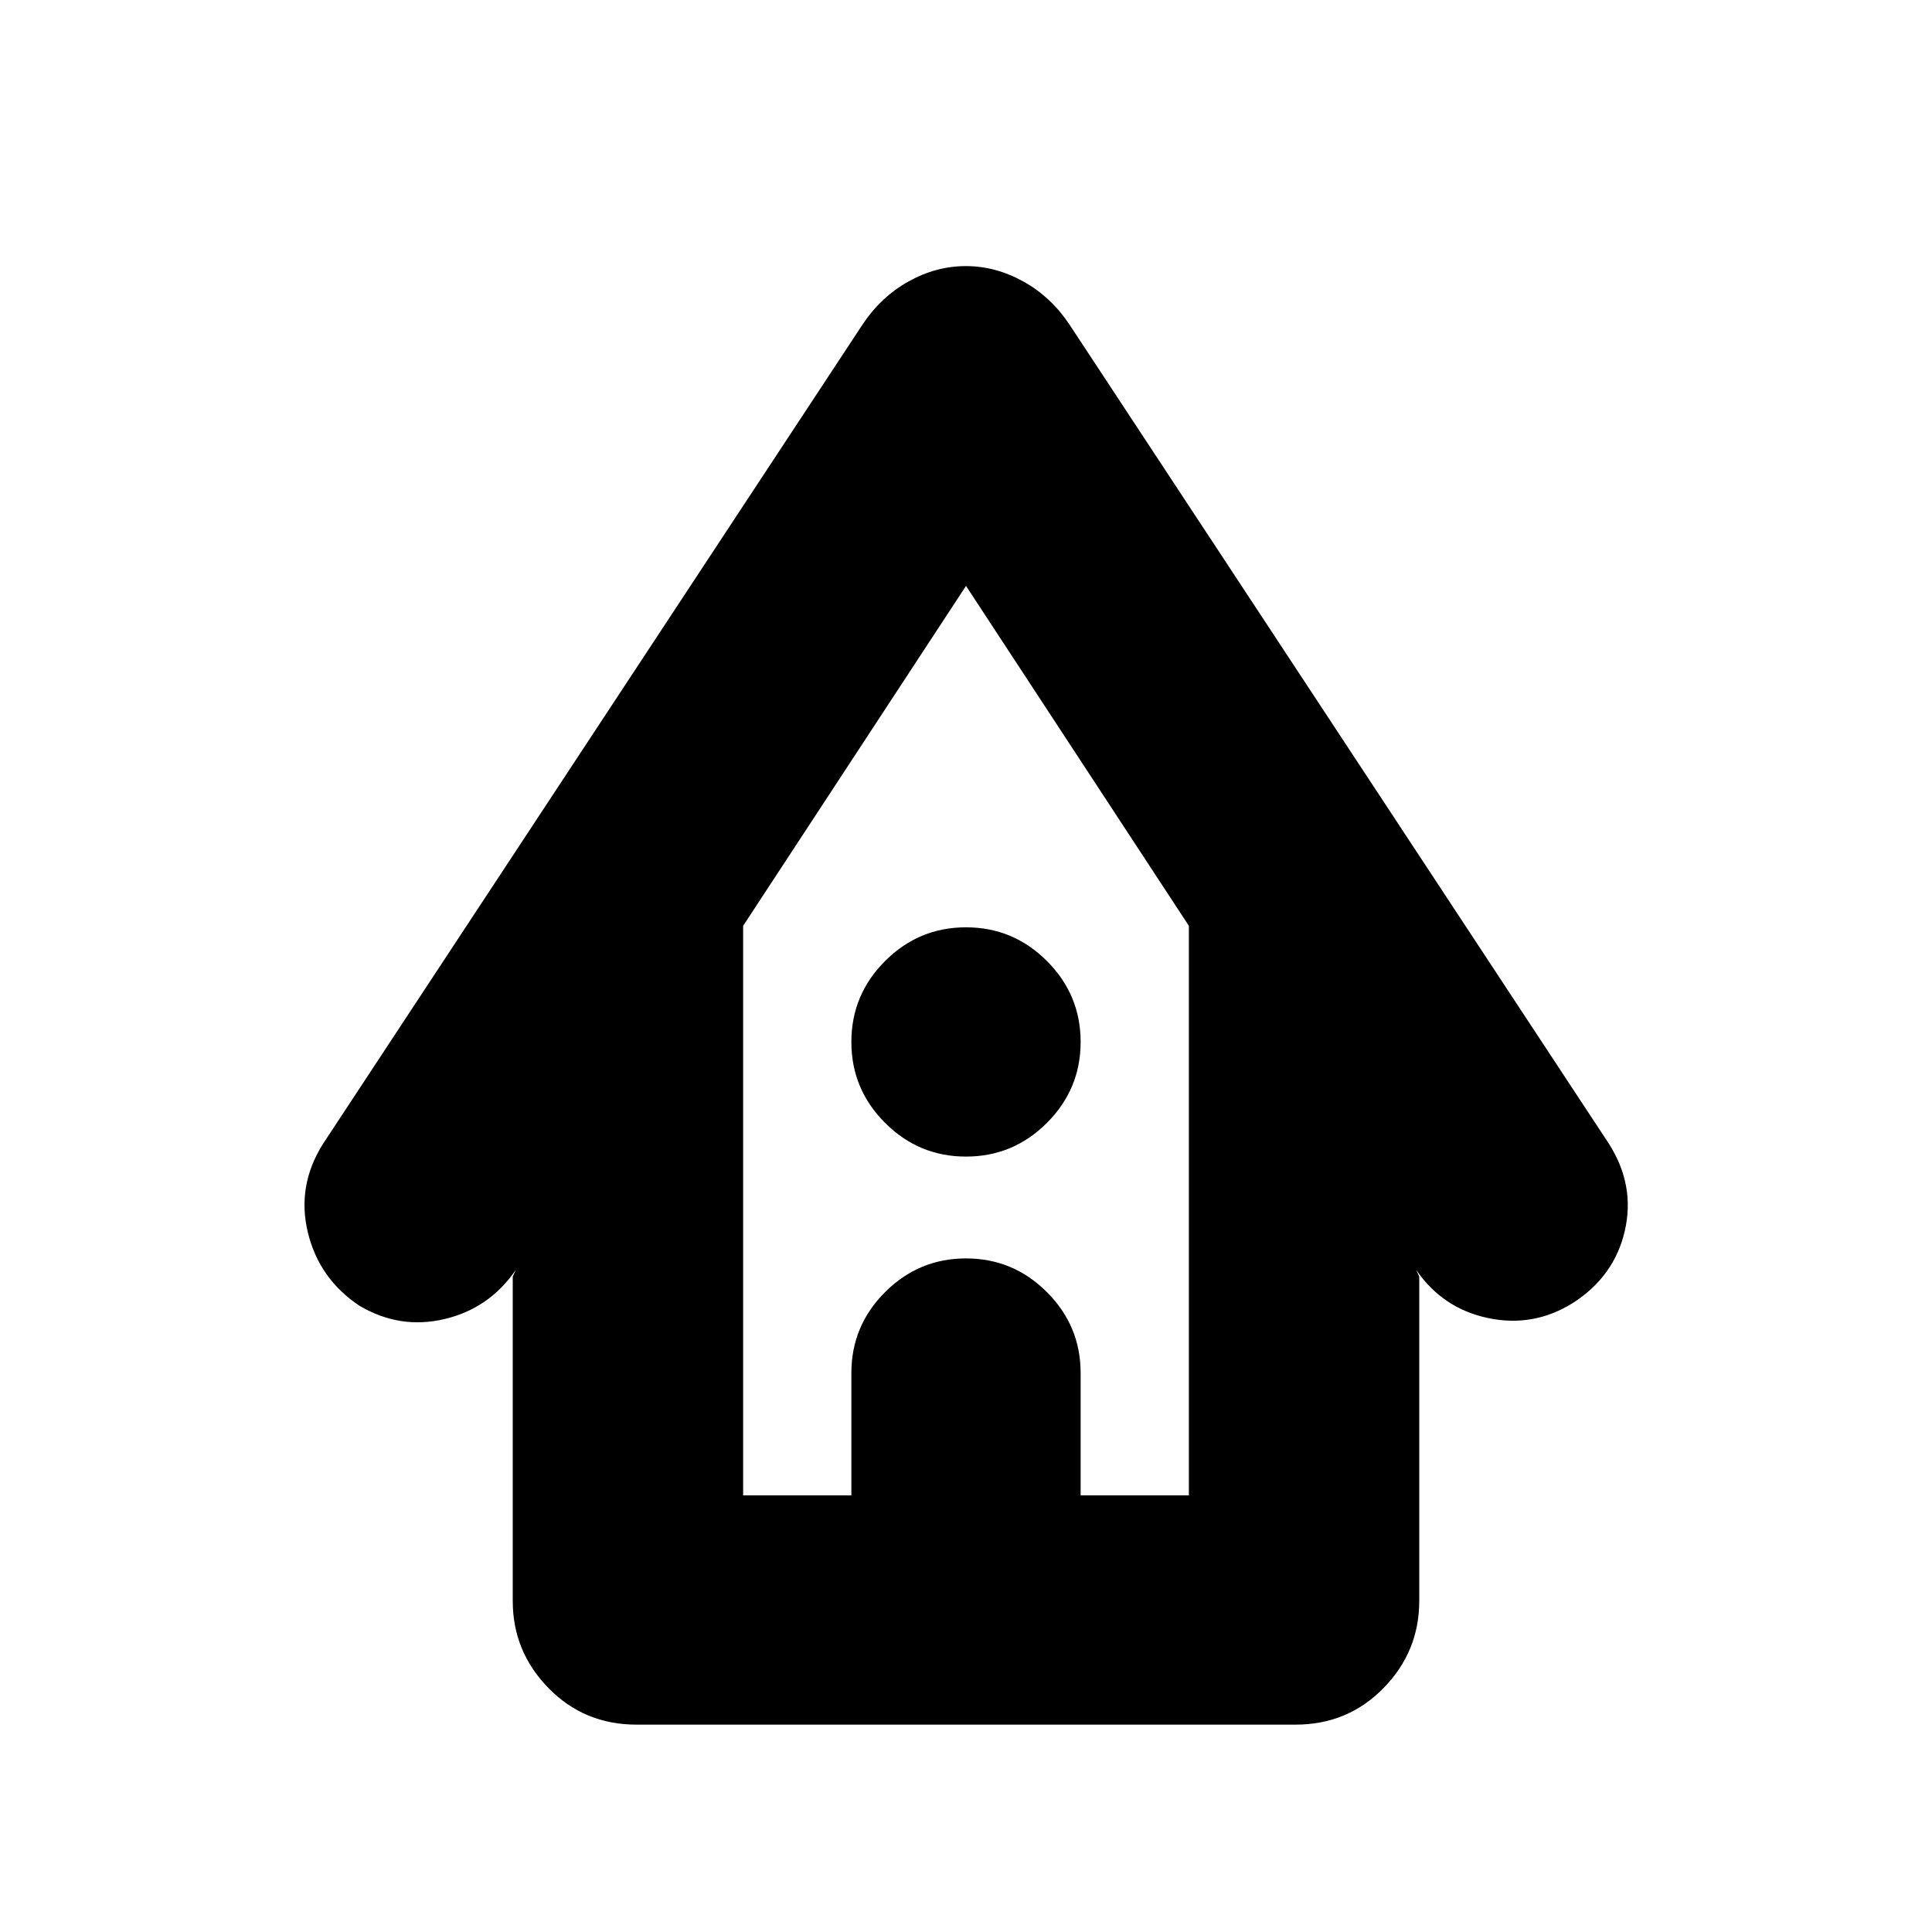 <svg xmlns="http://www.w3.org/2000/svg" height="24" viewBox="0 -960 960 960" width="24"><path d="M316.26-103.04q-25.96 0-43.72-18.16-17.76-18.16-17.76-43.32v-161.13l1.52-3.35q-13.13 19.13-35.32 24.41-22.2 5.29-42.33-6.56-20.13-13.42-25.69-36.54-5.57-23.12 7.56-43.96l268.13-407.18q9.13-13.69 22.8-21.32 13.68-7.63 28.46-7.63 14.79 0 28.55 7.63 13.76 7.63 22.89 21.32l268.13 407.18q13.13 20.69 7.85 43.39-5.29 22.69-25.98 35.83-19.57 12.13-42.05 7.34-22.47-4.78-35.6-23.91l1.52 3.35v161.13q0 25.16-17.76 43.32t-43.72 18.16H316.26Zm53-113.92h53.78v-60.78q0-23.47 16.75-40.21Q456.53-334.7 480-334.7q23.47 0 40.21 16.75 16.75 16.74 16.75 40.21v60.78h53.78v-283L480-668.87 369.26-499.96v283Zm0 0h221.48-221.48ZM480-385.3q-23.47 0-40.21-16.75-16.75-16.74-16.75-40.21 0-23.47 16.75-40.21 16.74-16.75 40.21-16.75 23.47 0 40.21 16.75 16.75 16.74 16.75 40.21 0 23.47-16.75 40.21Q503.47-385.3 480-385.3Z"/></svg>